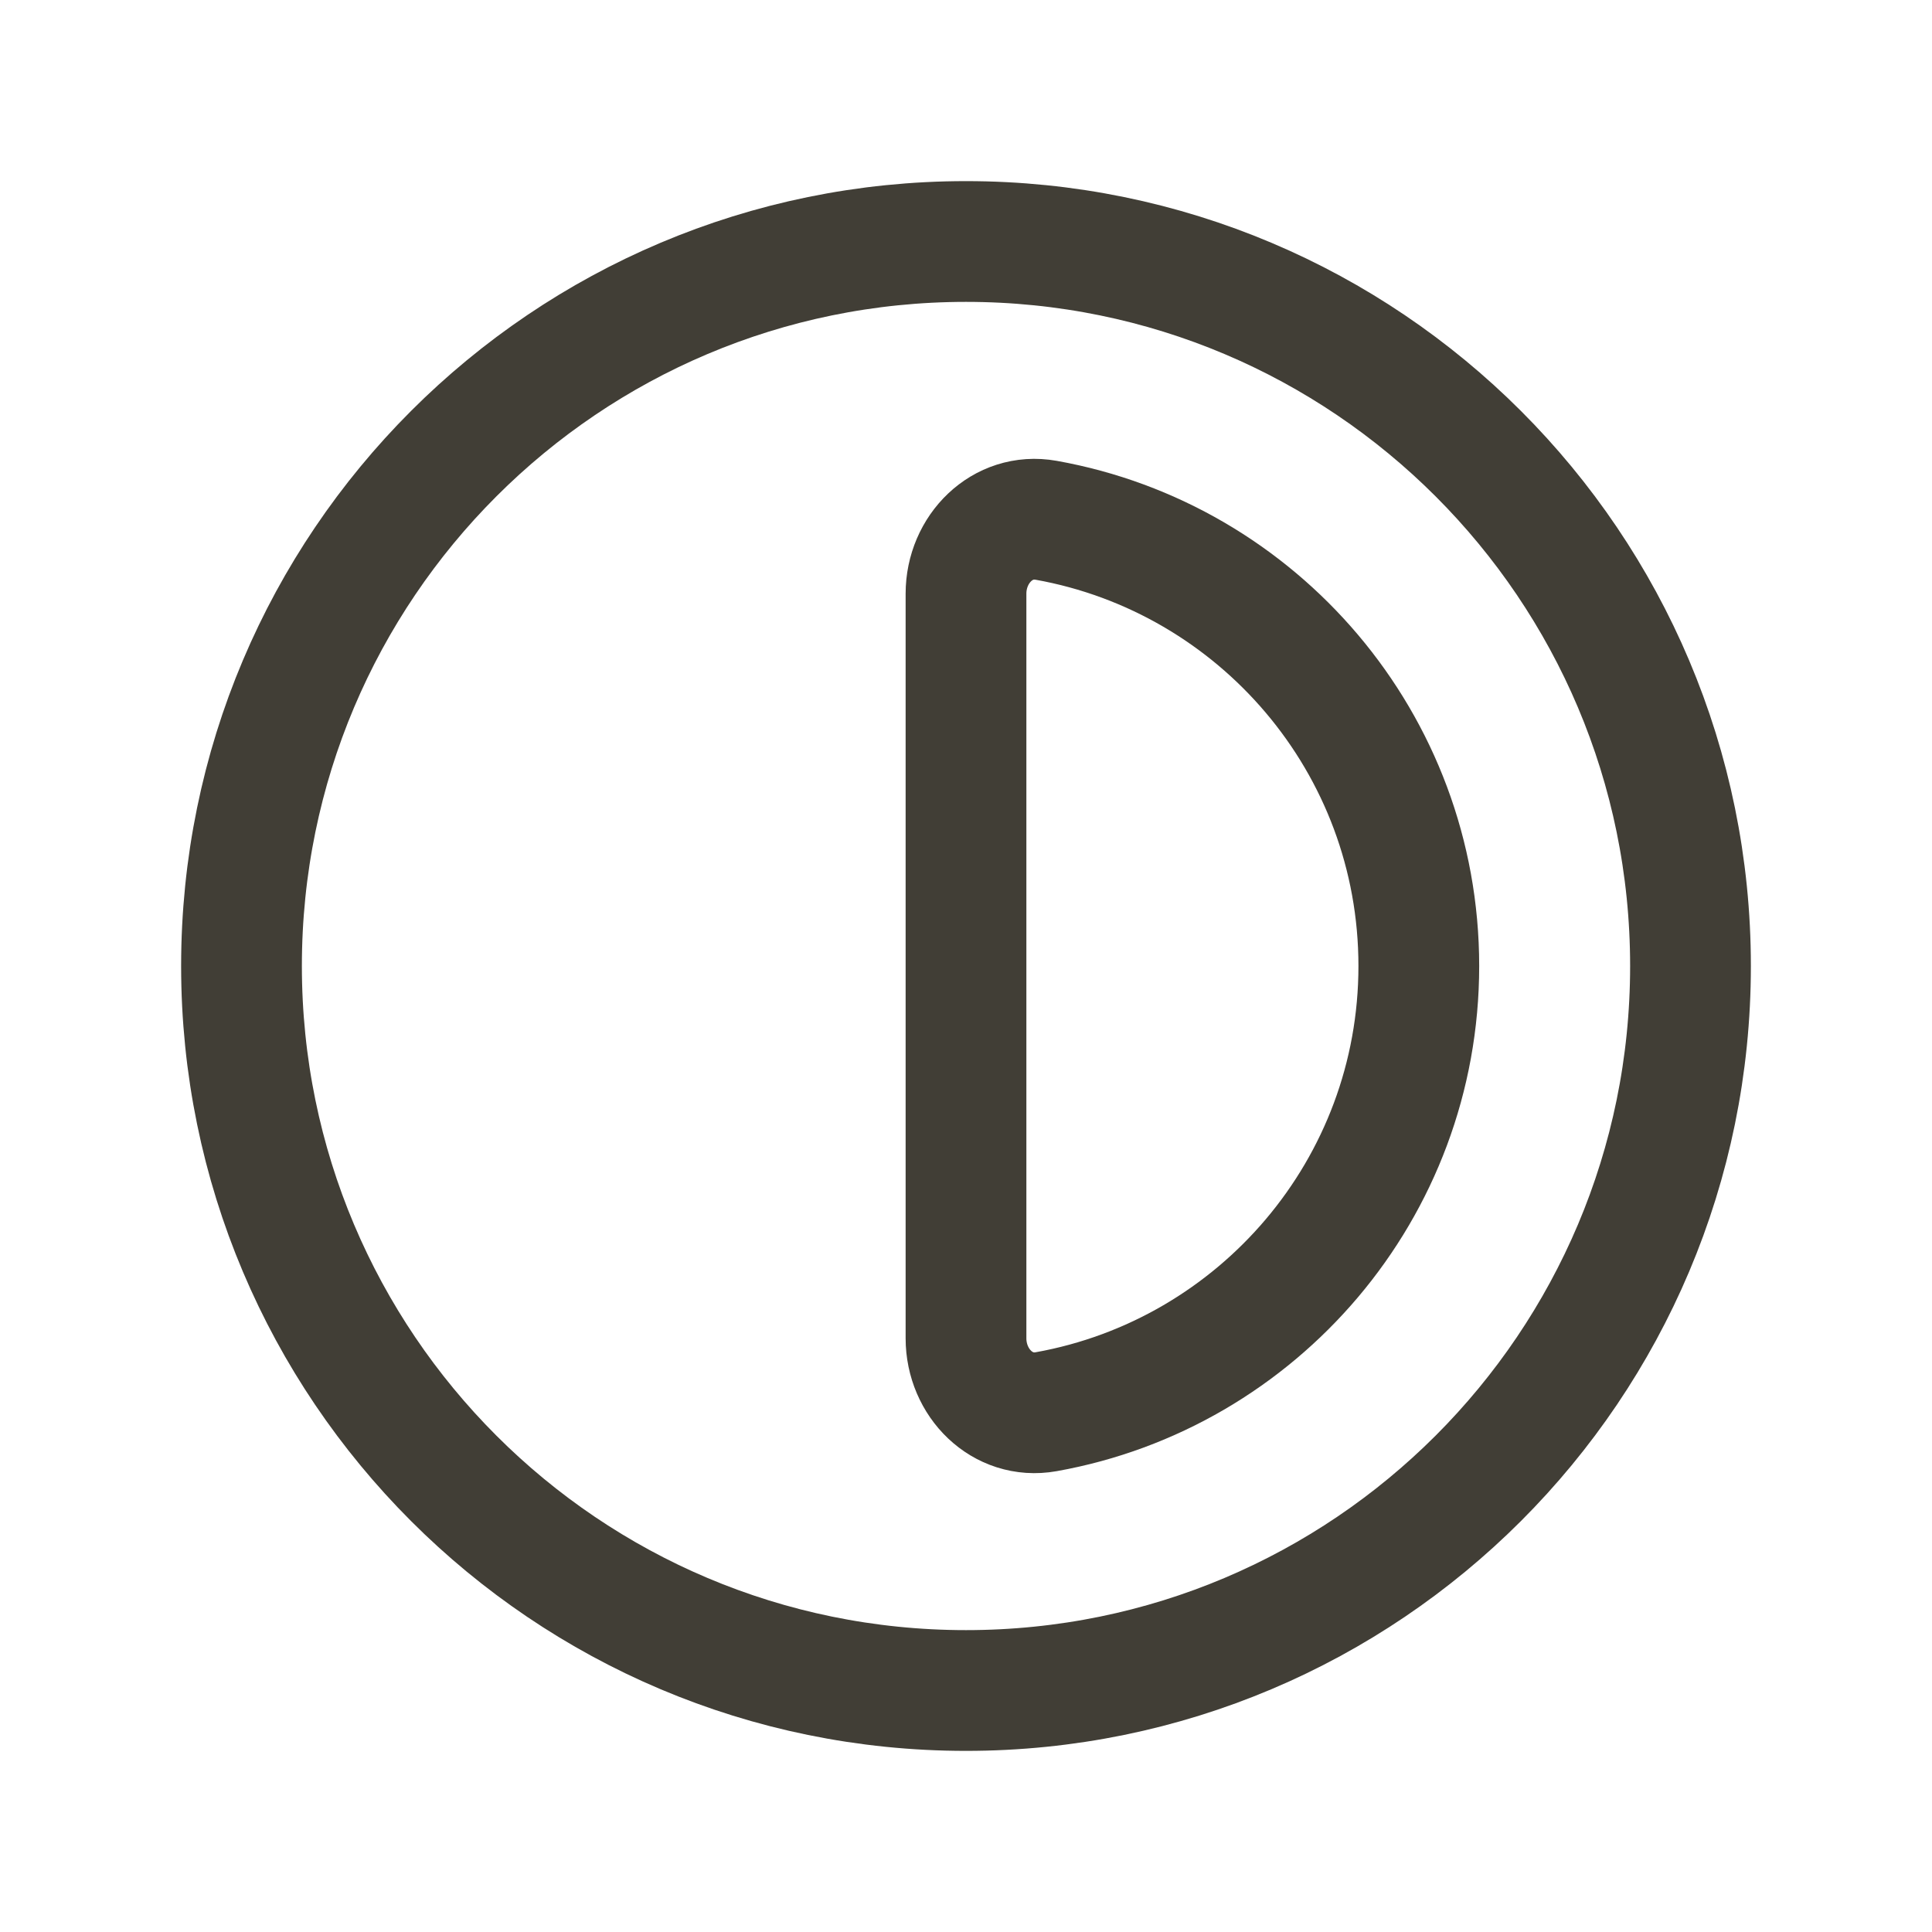 <svg width="24" height="24" viewBox="0 0 24 24" fill="none" xmlns="http://www.w3.org/2000/svg">
<g opacity="0.9">
<path d="M17.625 12C17.625 14.767 15.627 17.067 12.995 17.537C12.451 17.634 12 17.177 12 16.625V7.375C12 6.823 12.451 6.366 12.995 6.463C15.627 6.933 17.625 9.233 17.625 12Z" stroke="#2C2920" stroke-width="1.5" stroke-linecap="square"/>
<path fill-rule="evenodd" clip-rule="evenodd" d="M21 12C21 16.971 16.971 21 12 21C7.029 21 3 16.971 3 12C3 7.029 7.029 3 12 3C16.971 3 21 7.029 21 12Z" stroke="#2C2920" stroke-width="1.5" stroke-linecap="square"/>
</g>
</svg>
